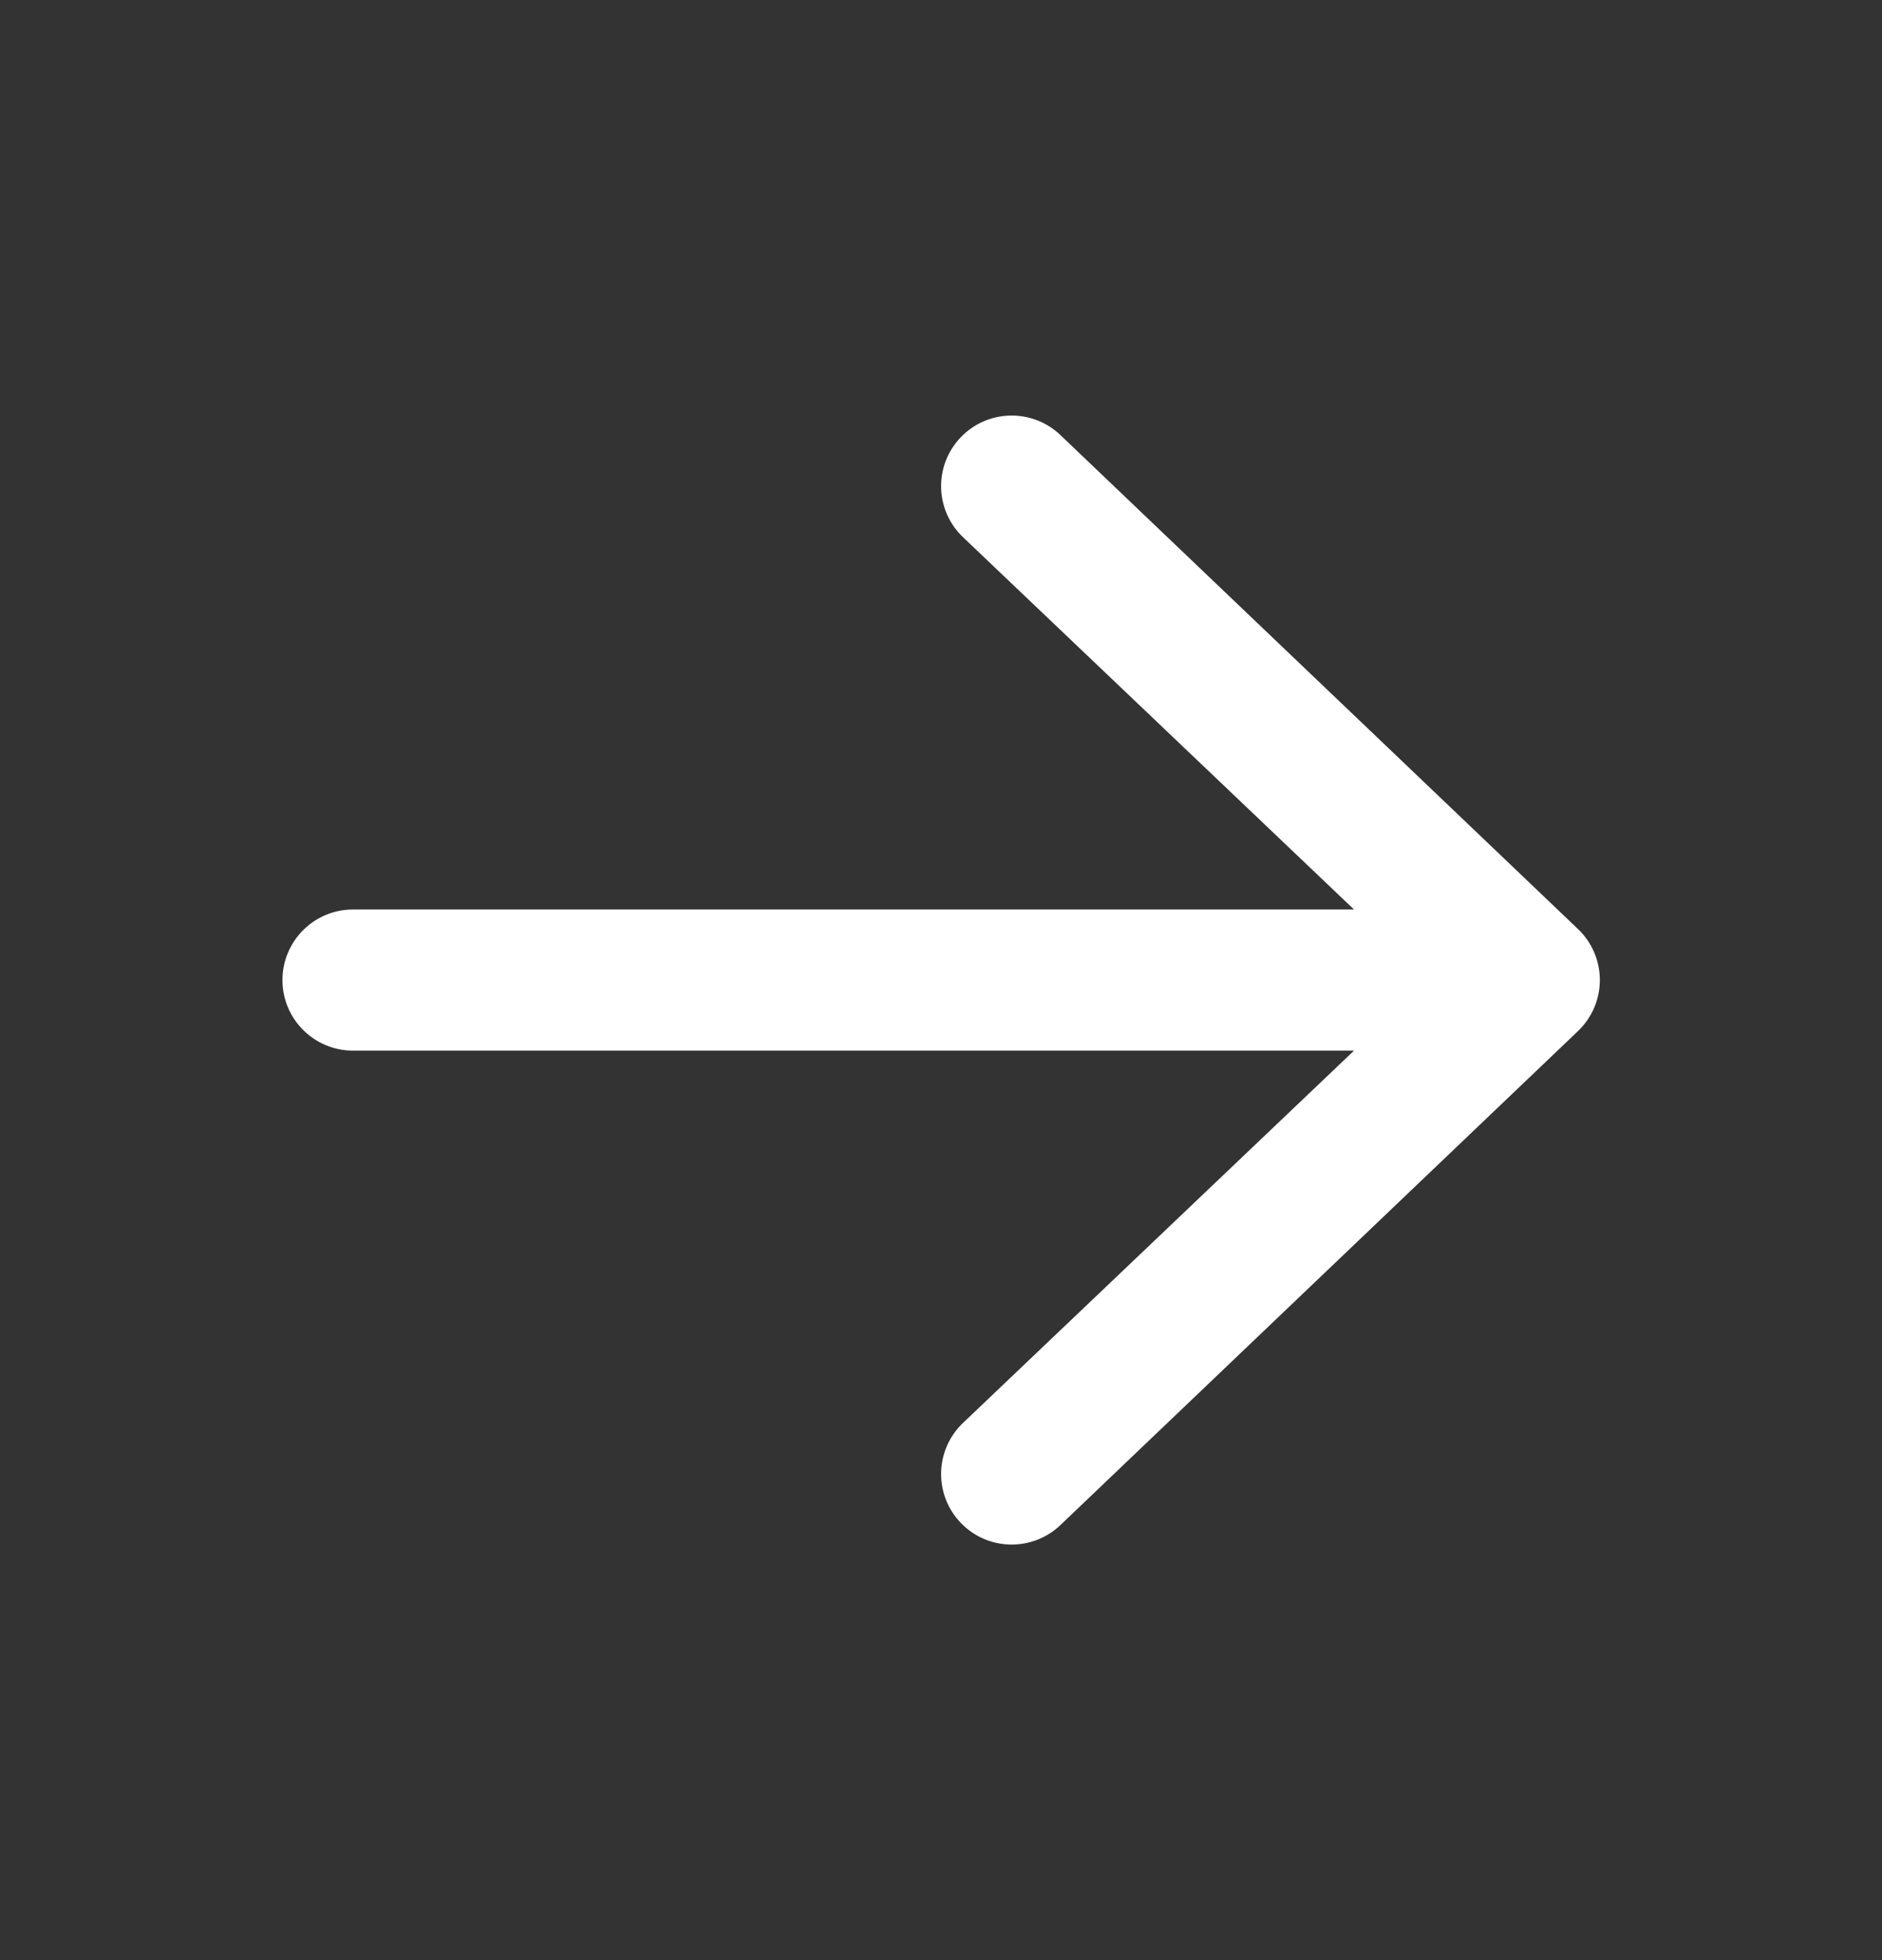 <svg width="24" height="25" viewBox="0 0 24 25" fill="none" xmlns="http://www.w3.org/2000/svg">
<rect x="0" y="0" width="24" height="25" fill="#333333" stroke="none"/>
<path fill-rule="evenodd" clip-rule="evenodd" d="M3.602 12.5C3.602 12.003 4.005 11.6 4.502 11.6L17.267 11.6L12.278 6.849C11.919 6.504 11.908 5.934 12.253 5.576C12.597 5.218 13.167 5.207 13.525 5.551L20.125 11.851C20.302 12.021 20.402 12.255 20.402 12.5C20.402 12.745 20.302 12.979 20.125 13.149L13.525 19.449C13.167 19.793 12.597 19.782 12.253 19.424C11.908 19.066 11.919 18.496 12.278 18.151L17.267 13.4L4.502 13.4C4.005 13.4 3.602 12.997 3.602 12.5Z" fill="white"/>
</svg>
